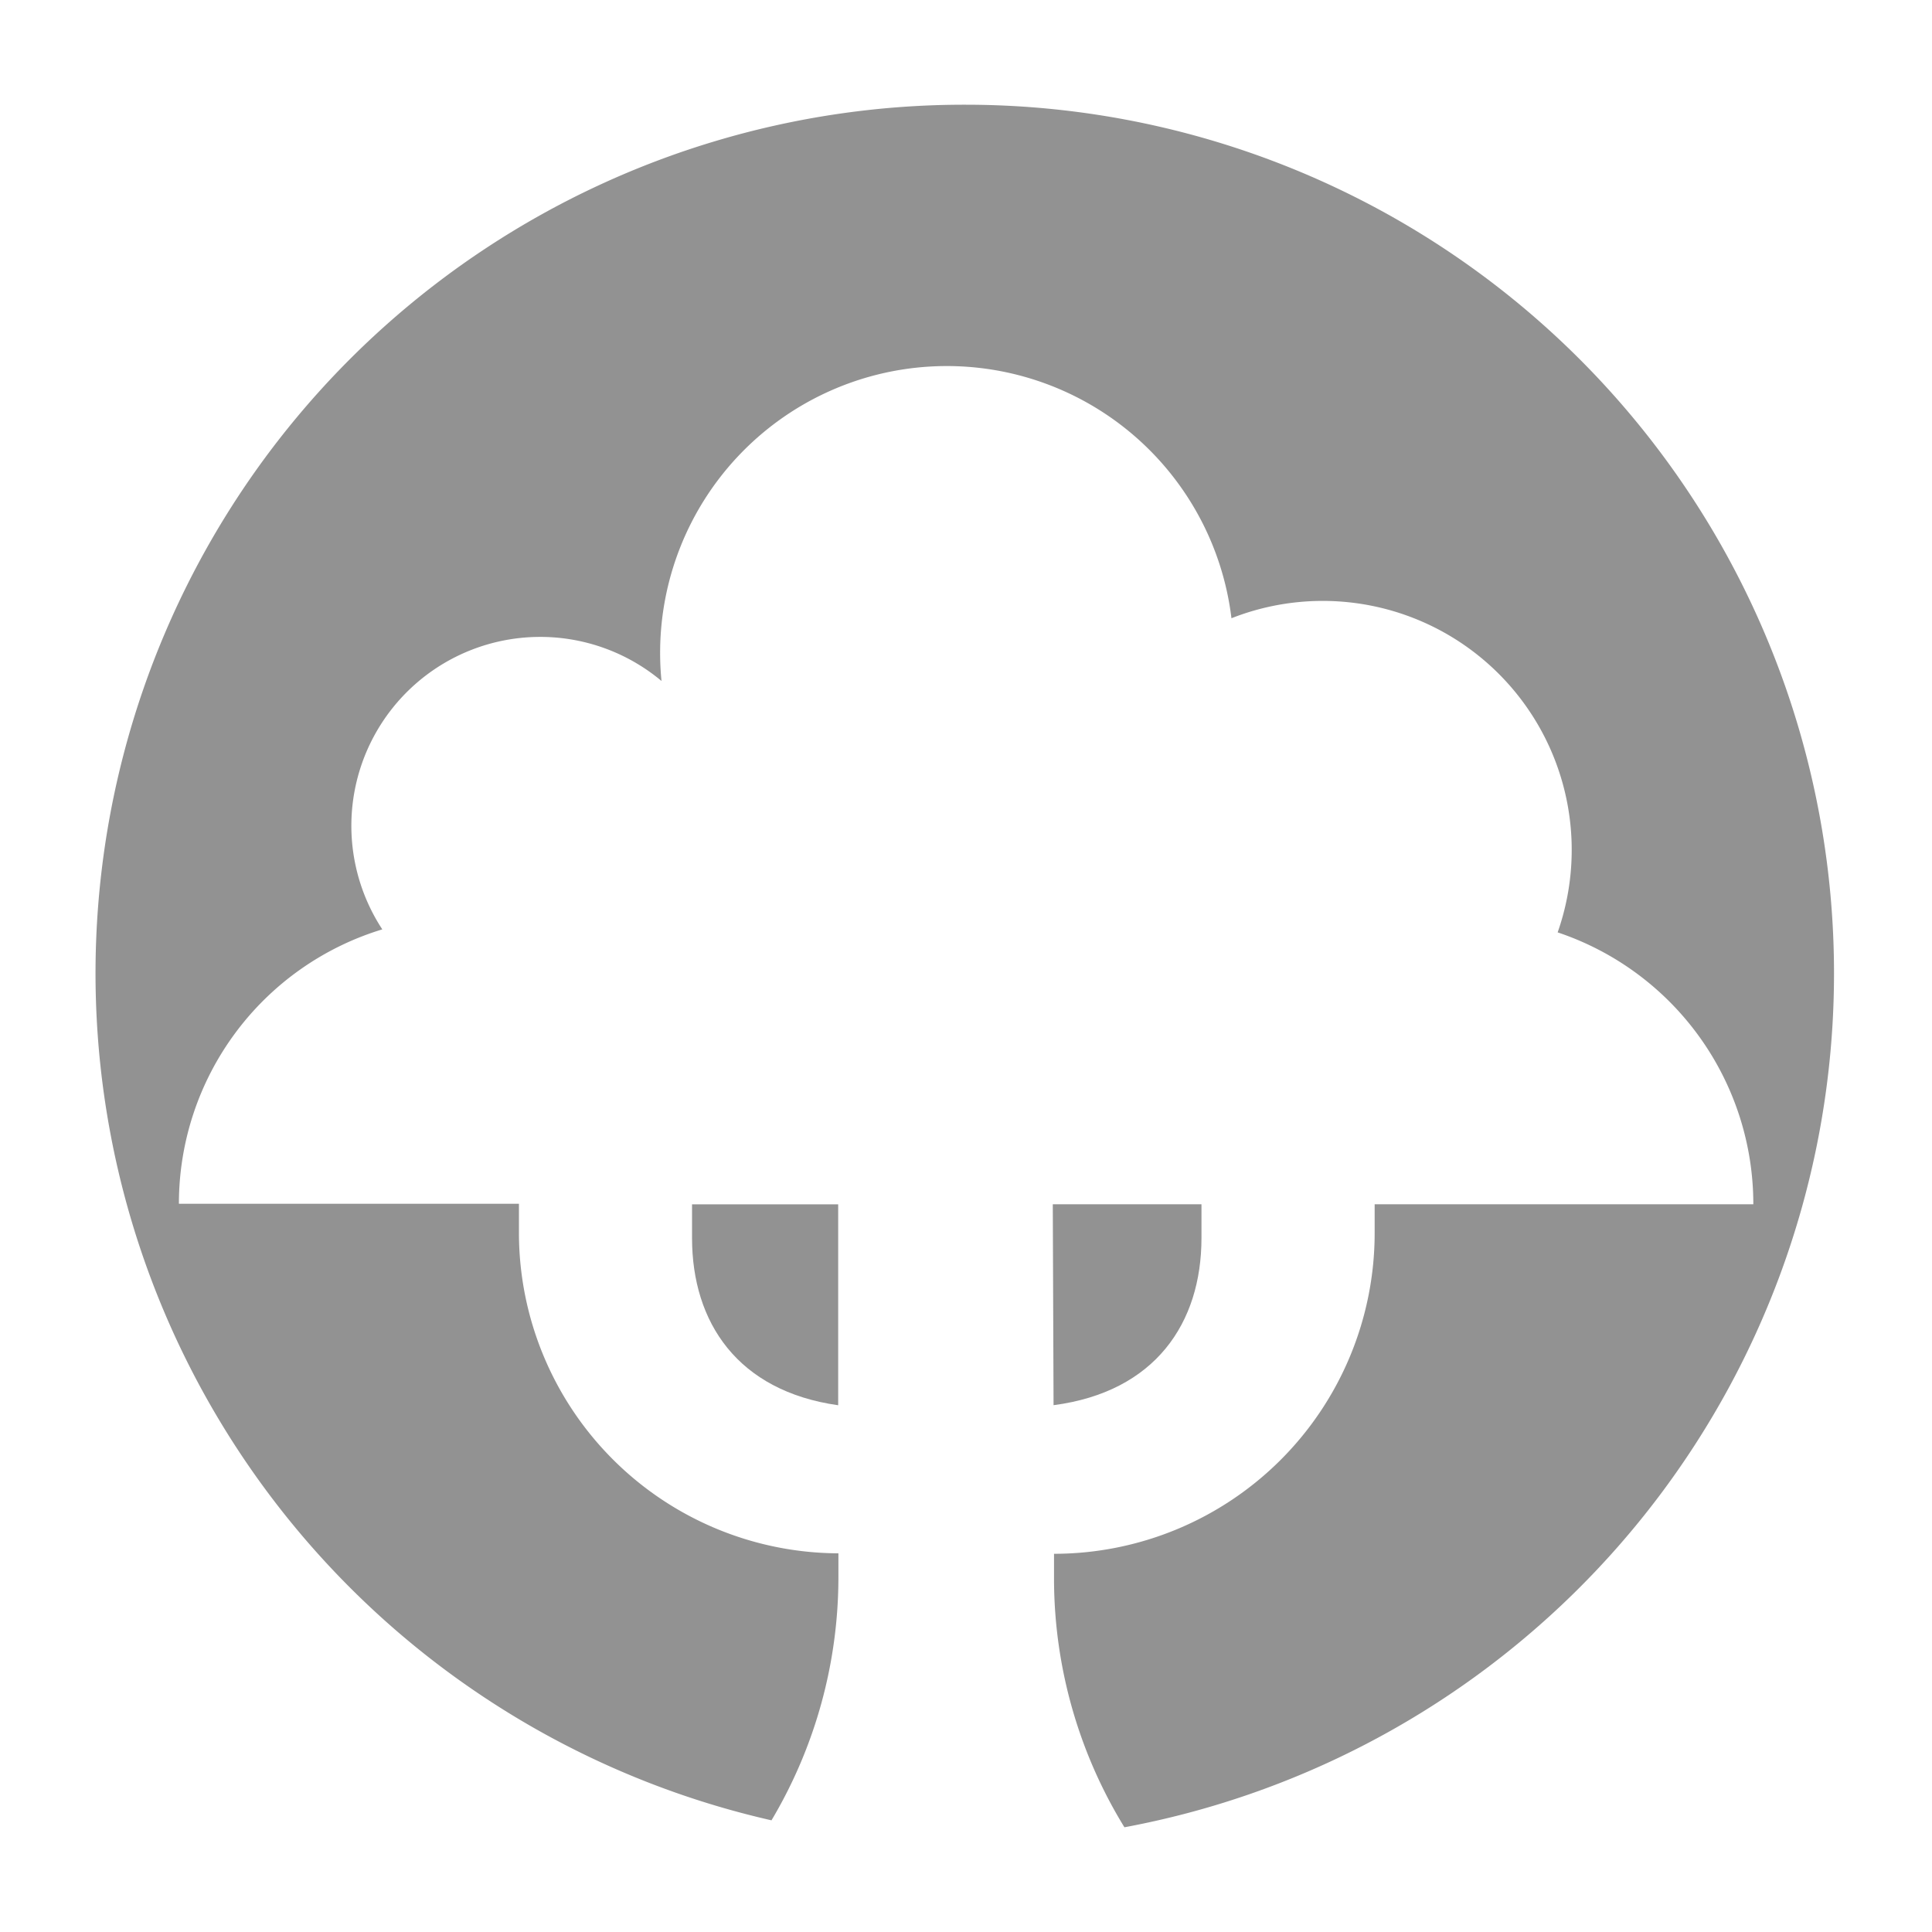 <svg xmlns="http://www.w3.org/2000/svg" id="Layer_1" data-name="Layer 1" viewBox="0 0 250 250"><defs><style>.cls-1{fill:#929292}</style></defs><title>Artboard 2 copy</title><path d="M89.55,155.83l0,4.37c0,10.93,5.91,19.8,18.91,21.64v-26H89.55Z" class="cls-1"/><path d="M155.47,160.2l0-4.37H136.23l.1,26C149.49,180.11,155.47,171.19,155.47,160.2Z" class="cls-1"/><path d="M125,13.55a112.4,112.4,0,0,0-25.17,222A61.53,61.53,0,0,0,108.49,204v-3a41.5,41.5,0,0,1-41.34-41.5v-3.73h-44a37.11,37.11,0,0,1,26.32-35.51A24.44,24.44,0,0,1,85.6,88.12a35.71,35.71,0,0,1-.18-3.6A37.1,37.1,0,0,1,159.35,80a32.22,32.22,0,0,1,42.21,40.65,37.09,37.09,0,0,1,25.32,35.18h-49v3.73a41.51,41.51,0,0,1-41.49,41.5v3.44a61.54,61.54,0,0,0,9.11,31.95A112.4,112.4,0,0,0,125,13.55Z" class="cls-1"/></svg>